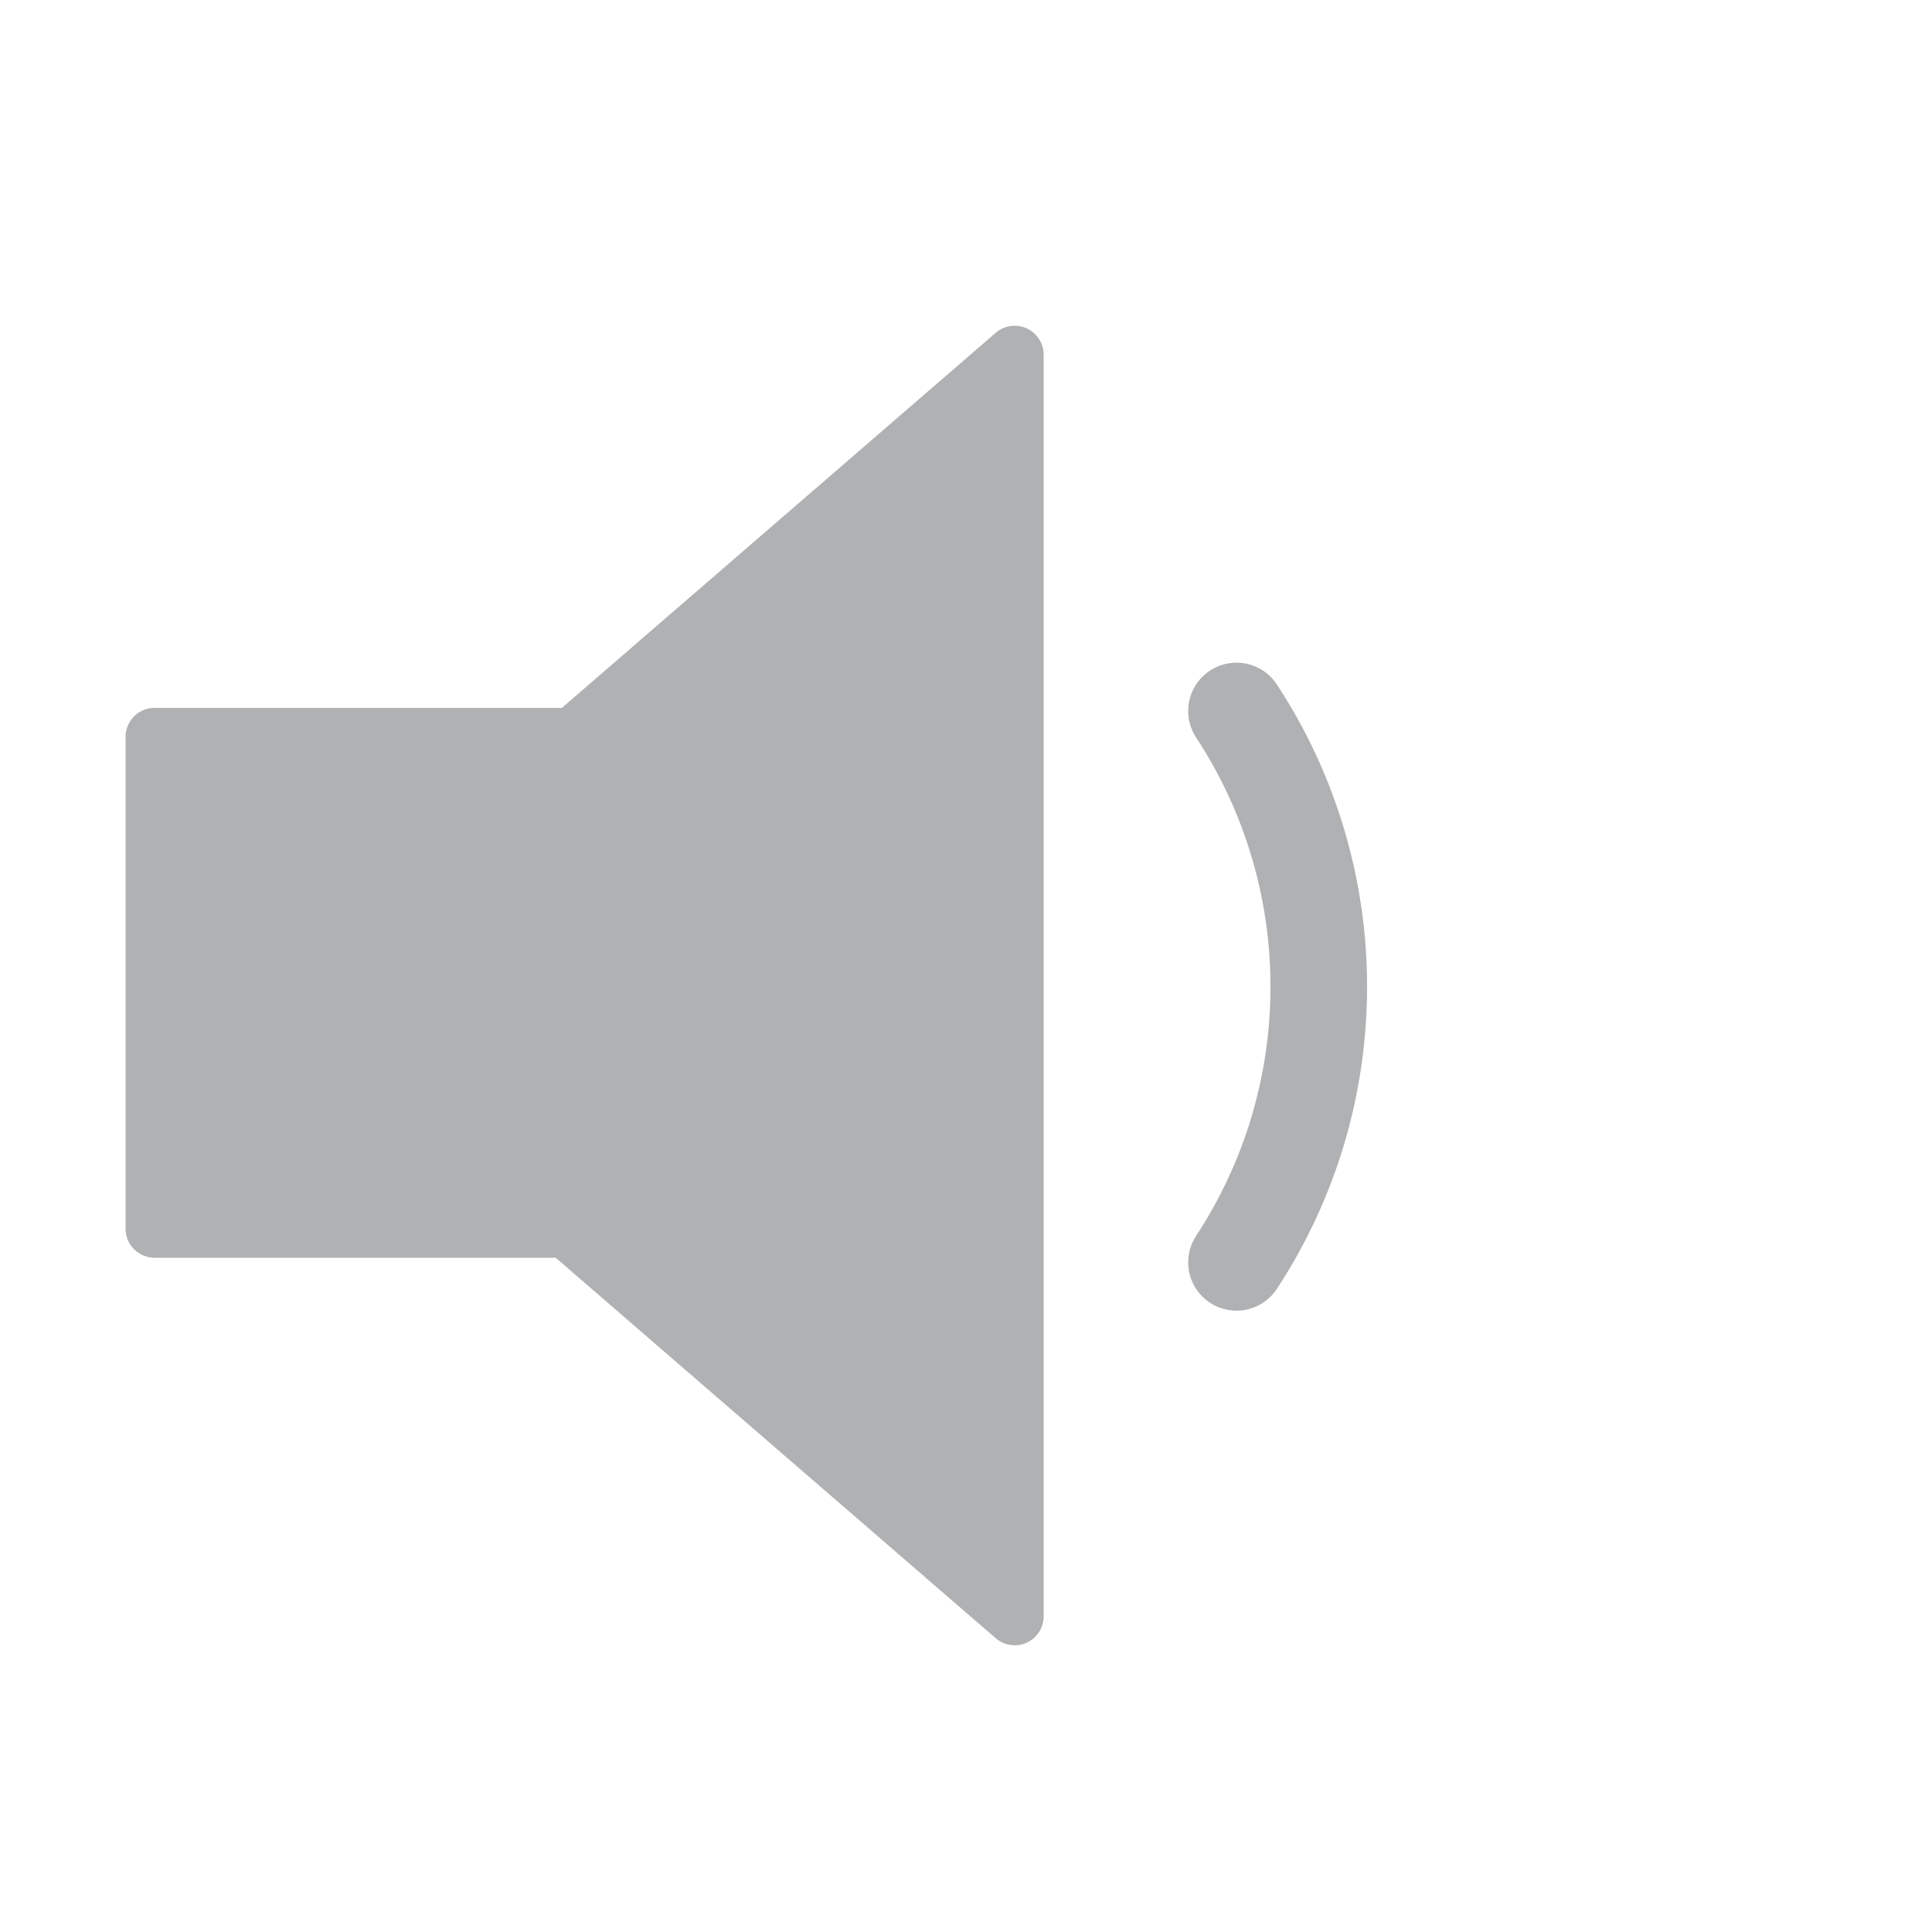 <svg version="1.1" xmlns="http://www.w3.org/2000/svg" x="0px" y="0px" width="16px" height="16px" viewBox="0 0 500 500">
    <defs id="colors">
        <linearGradient id="Icons.speaker2.color">
            <stop offset="0" stop-color="#AFB1B3"/>
        </linearGradient>
        <linearGradient id="Icons.speaker2.volumeColor">
            <stop offset="0" stop-color="#AFB1B3"/>
        </linearGradient>
    </defs>
    <path fill="url(#Icons.speaker2.color)" stroke="url(#Icons.speaker2.color)" stroke-width="15"
          stroke-linejoin="round"
          d="M262.6,91.8l-114.4,98.9H40V318h106.6l116,100.3V91.8z"/>
    <path fill="none" stroke="url(#Icons.speaker2.volumeColor)" stroke-width="25" stroke-linecap="round"
          d="M320,184c28.4,43.3,28.4,99.4,0,142.7"/>
</svg>
